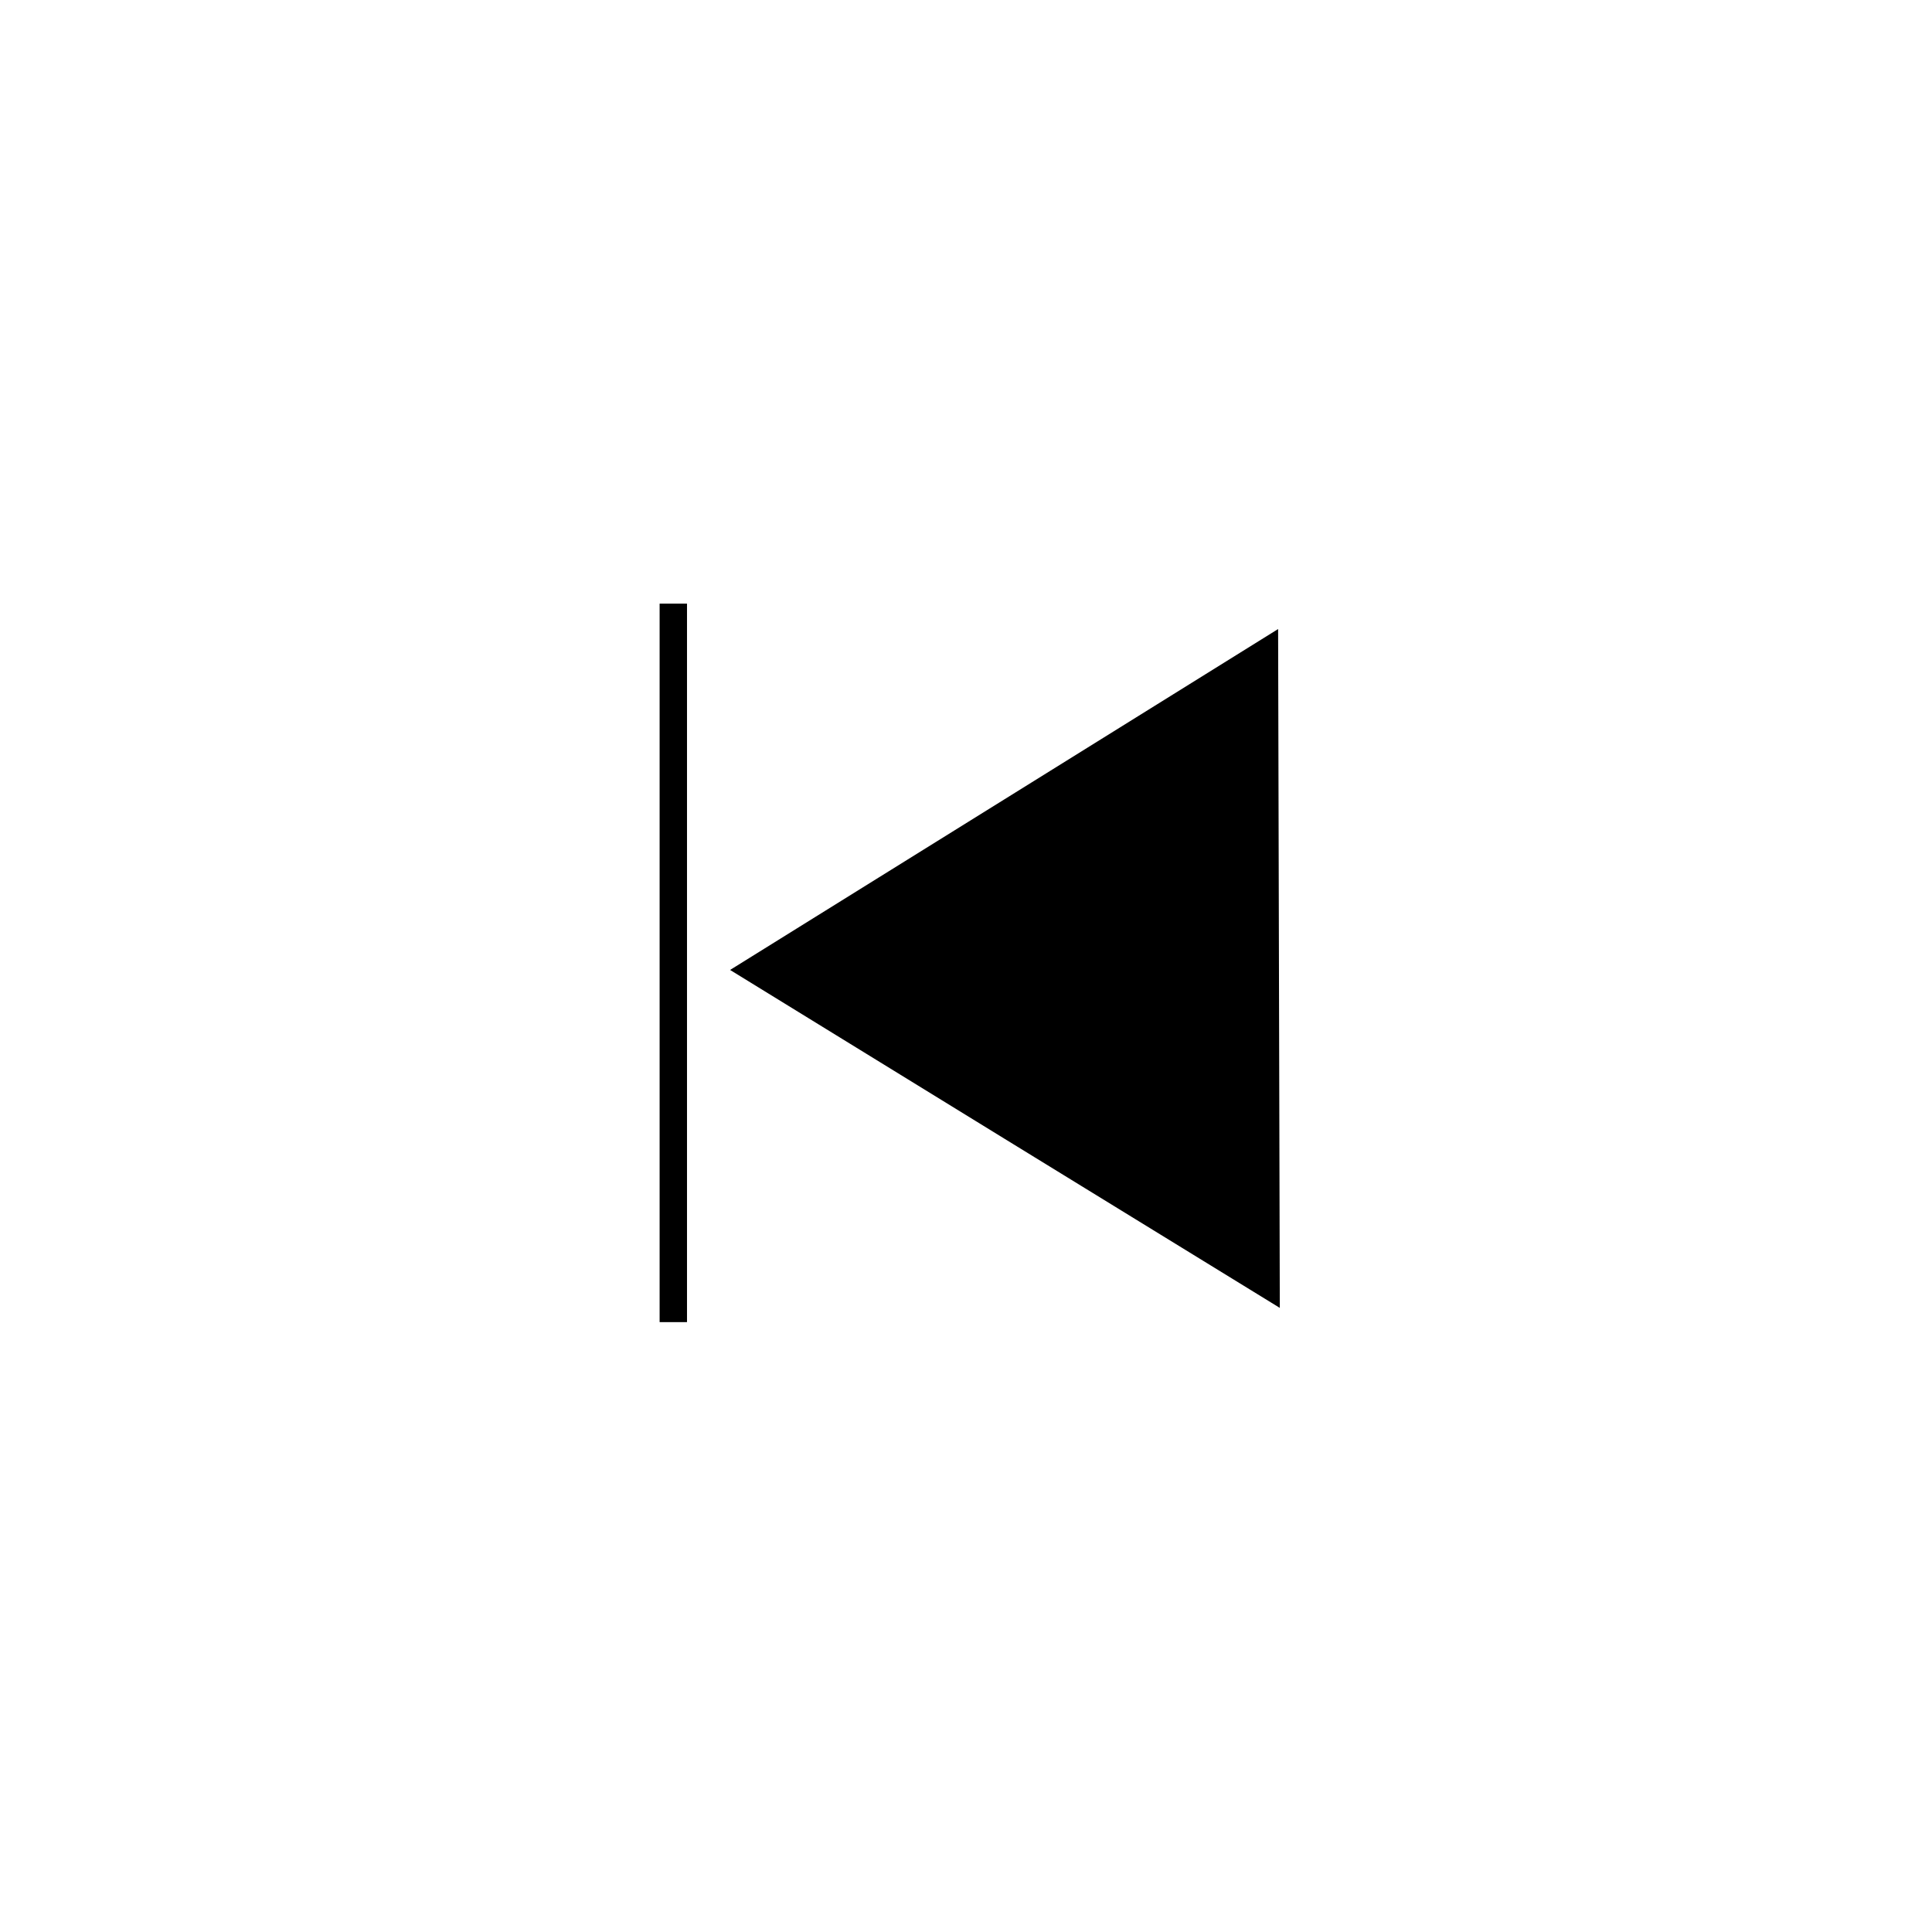 <?xml version="1.0" encoding="UTF-8" standalone="no"?>
<!-- Created with Inkscape (http://www.inkscape.org/) -->

<svg
   xmlns:dc="http://purl.org/dc/elements/1.1/"
   xmlns:cc="http://creativecommons.org/ns#"
   xmlns:rdf="http://www.w3.org/1999/02/22-rdf-syntax-ns#"
   xmlns:svg="http://www.w3.org/2000/svg"
   xmlns="http://www.w3.org/2000/svg"
   xmlns:sodipodi="http://sodipodi.sourceforge.net/DTD/sodipodi-0.dtd"
   xmlns:inkscape="http://www.inkscape.org/namespaces/inkscape"
   width="100%"
   height="100%"
   viewBox="0 0 12.7 12.7"
   version="1.1"
   id="svg8"
   inkscape:version="0.92.4 (5da689c313, 2019-01-14)"
   sodipodi:docname="media-previous.svg">
  <defs
     id="defs2" />
  <g
     inkscape:groupmode="layer"
     id="layer2"
     inkscape:label="Laag 2">
    <path
       sodipodi:type="star"
       style="fill-opacity:1;stroke-width:0.529;stroke-miterlimit:4;stroke-dasharray:none;stroke-opacity:1"
       id="path831"
       sodipodi:sides="3"
       sodipodi:cx="6.1893606"
       sodipodi:cy="6.274405"
       sodipodi:r1="3.0064108"
       sodipodi:r2="1.5032055"
       sodipodi:arg1="2.0977396"
       sodipodi:arg2="3.1449371"
       inkscape:flatsided="false"
       inkscape:rounded="0"
       inkscape:randomized="0"
       d="M 4.677,8.873 4.686,6.269 4.695,3.666 6.945,4.975 9.196,6.284 6.937,7.579 Z"
       inkscape:transform-center-x="0.59849187"
       inkscape:transform-center-y="-0.0034247796"
       transform="matrix(-0.8,-5.896018e-4,-6.3210939e-4,0.857,12.16,0.996)" />
    <rect
       style="fill-opacity:1;stroke-width:0.525;stroke-miterlimit:4;stroke-dasharray:none;stroke-opacity:1"
       id="rect833"
       width="0.18"
       height="4.723"
       x="-4.516"
       y="3.968"
       transform="scale(-1,1)" />
  </g>
</svg>
